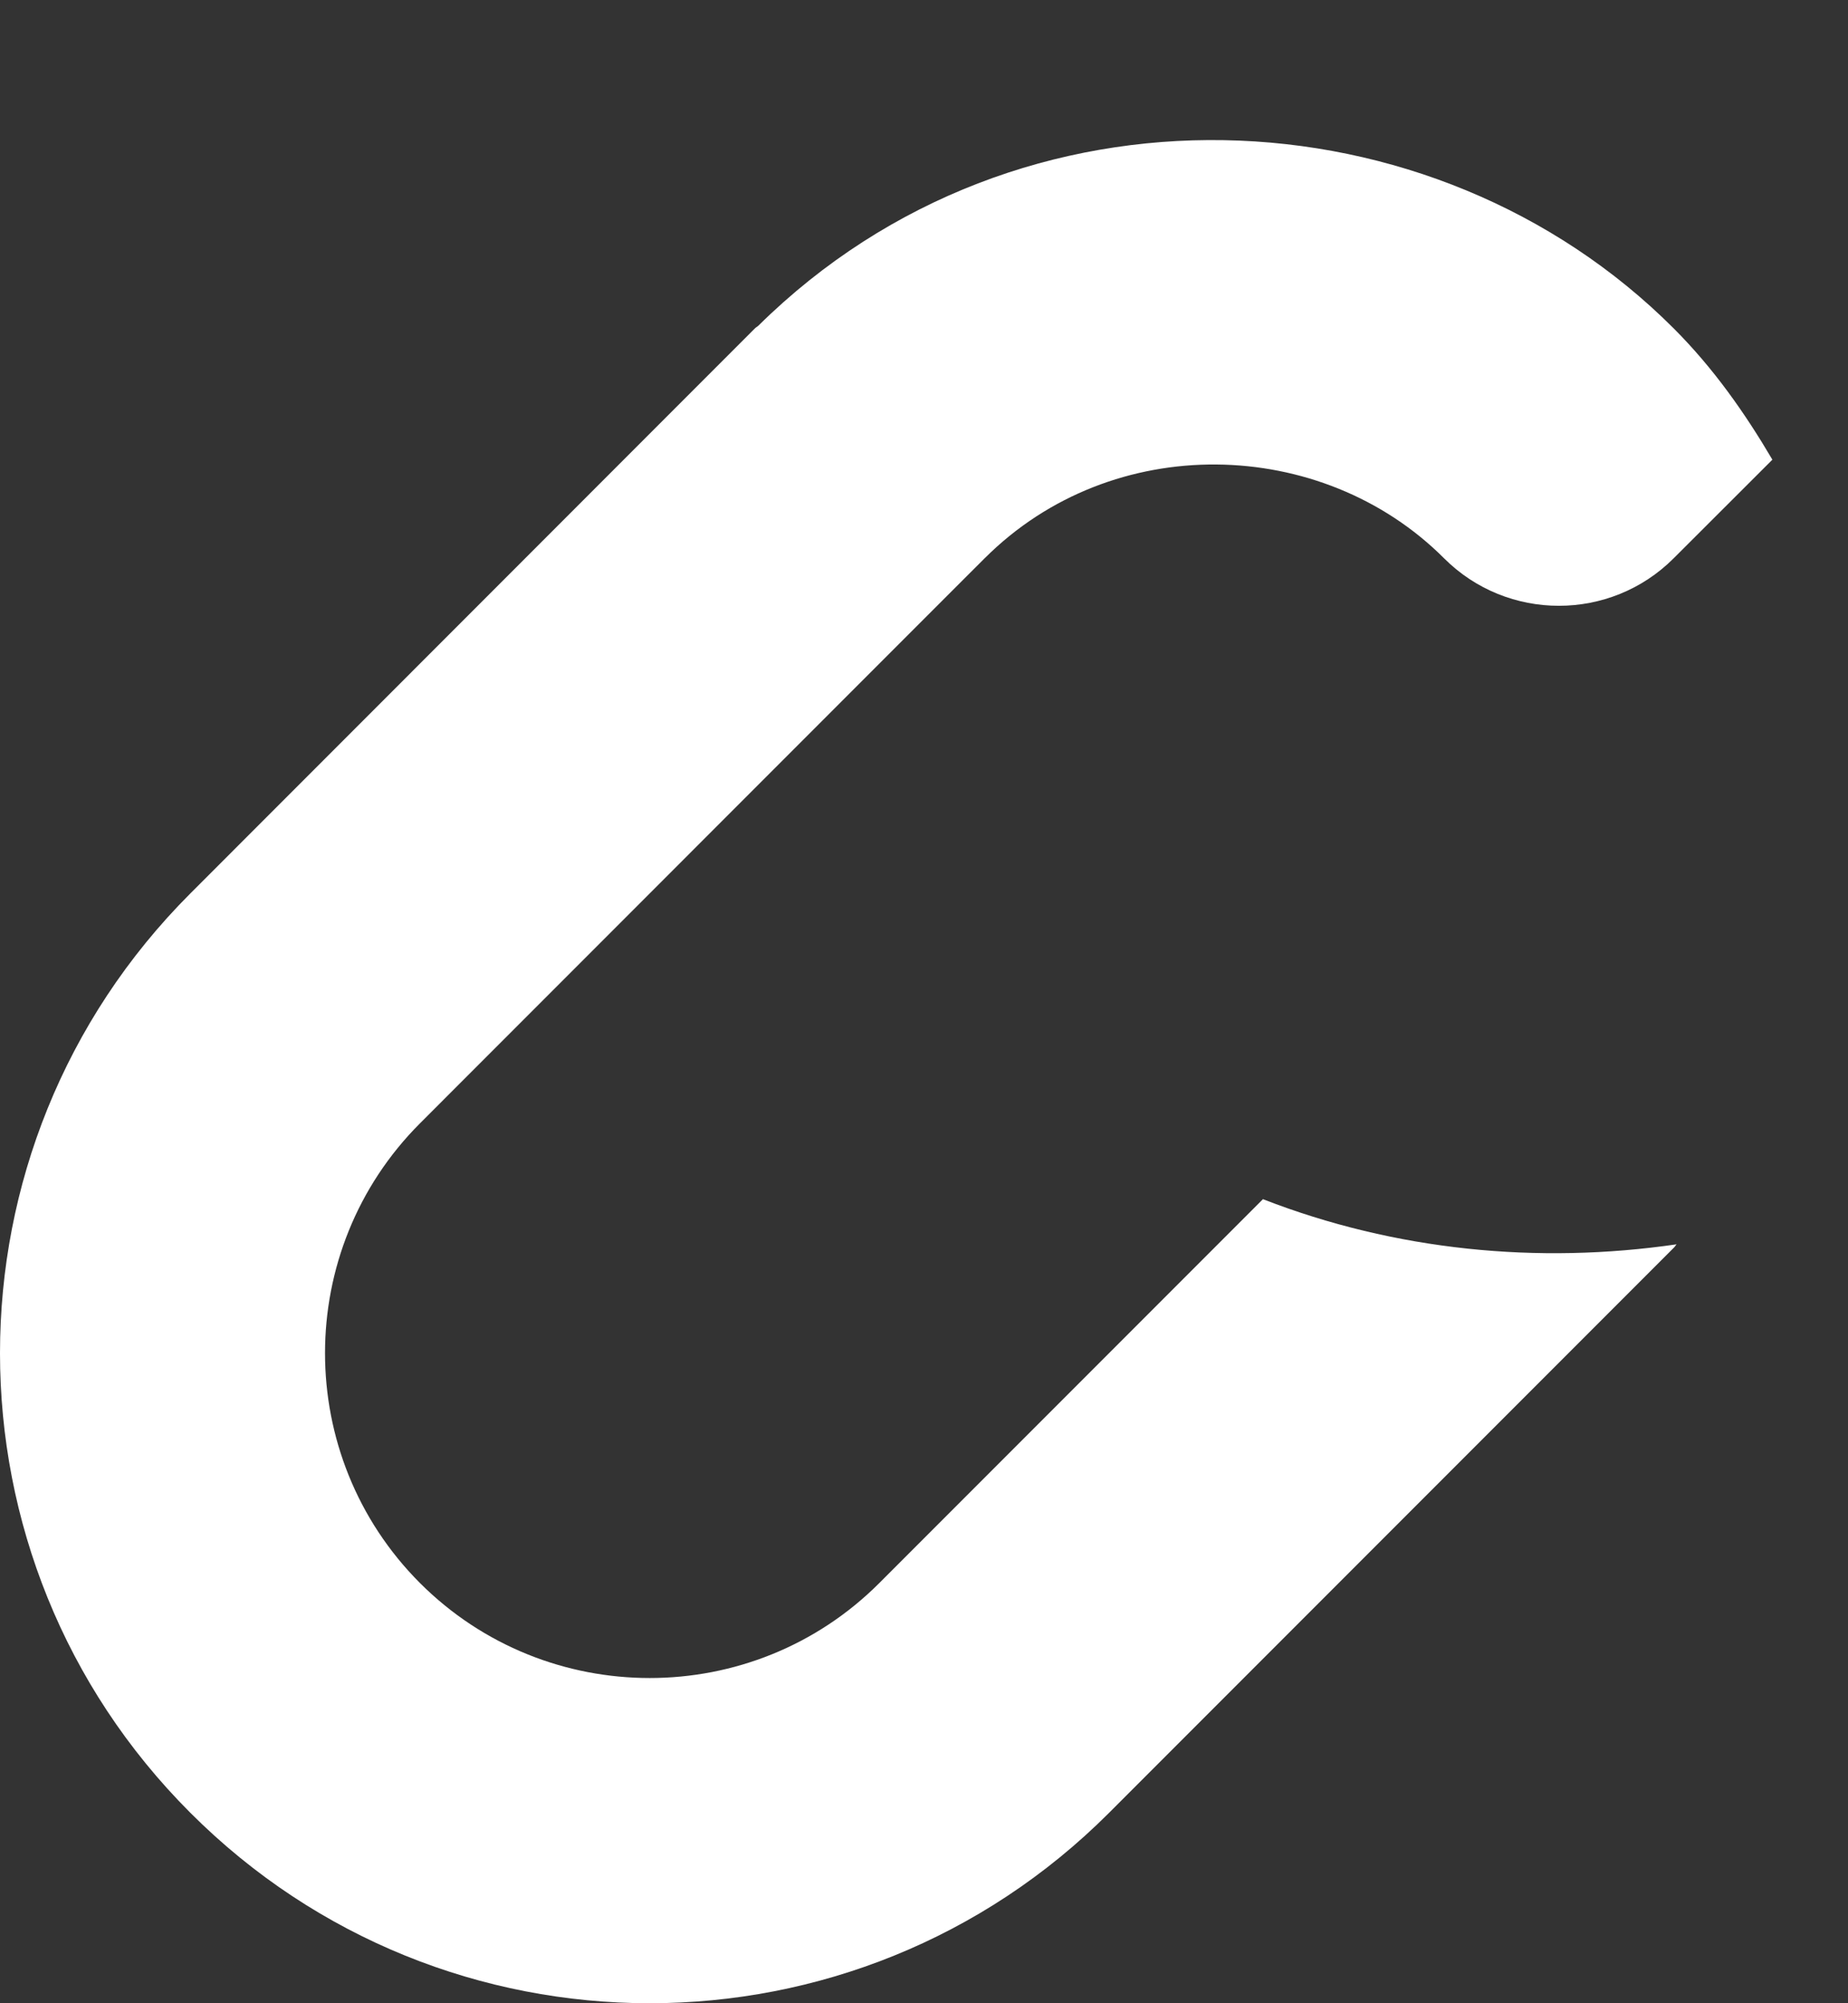 <svg width="12" height="13" viewBox="0 0 12 13" fill="none" xmlns="http://www.w3.org/2000/svg">
<rect x="0" y="0" width="12" height="13" fill="#333333" stroke="none"/>
<path d="M8.201 7.782L5.71 10.273C4.888 11.095 3.55 11.095 2.727 10.273C1.905 9.45 1.905 8.112 2.727 7.29C2.868 7.149 6.605 3.411 6.394 3.623C7.223 2.794 8.583 2.829 9.377 3.623C9.788 4.034 10.457 4.034 10.868 3.623L11.509 2.983C11.331 2.681 11.128 2.391 10.868 2.131C9.309 0.572 6.622 0.439 4.925 2.113C4.918 2.12 4.909 2.124 4.902 2.131L1.236 5.798C-0.412 7.446 -0.412 10.117 1.236 11.764C2.883 13.412 5.554 13.412 7.202 11.764L10.868 8.098C10.876 8.091 10.88 8.082 10.887 8.075C9.986 8.206 9.06 8.116 8.201 7.782Z" fill="white"/>
</svg>
